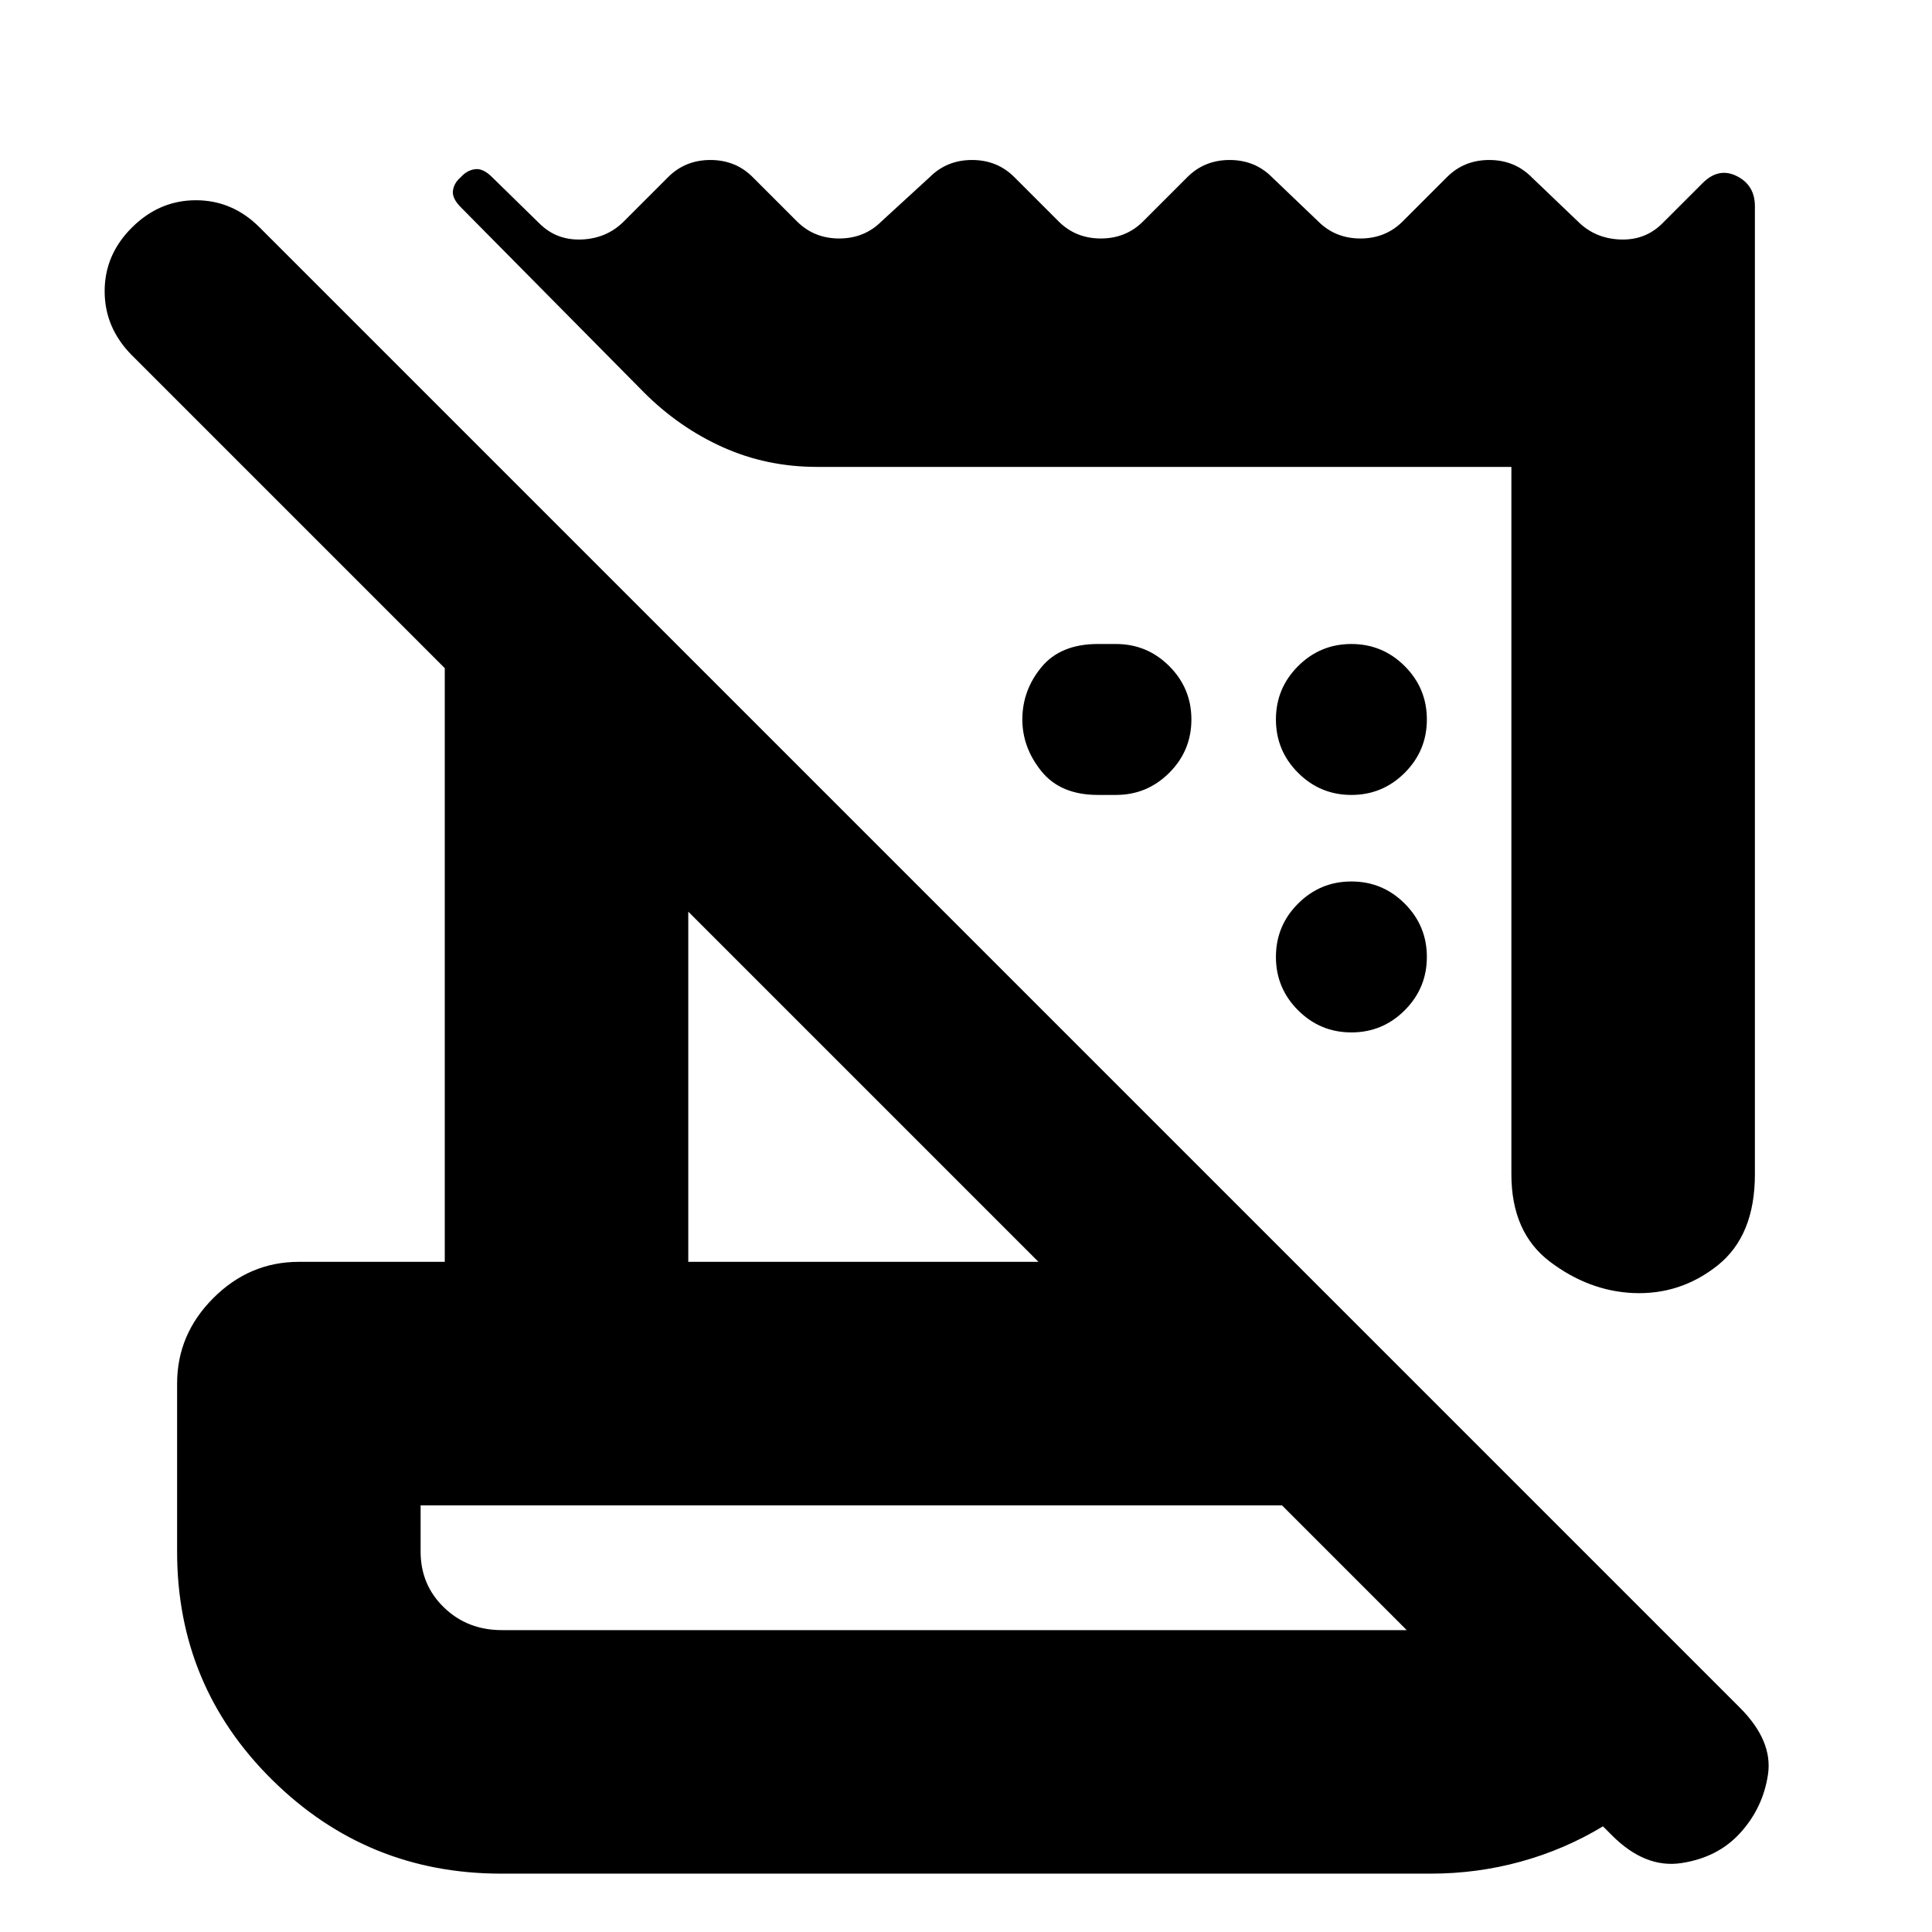 <svg xmlns="http://www.w3.org/2000/svg" height="24" viewBox="0 -960 960 960" width="24"><path d="m801-48-4.5-4.5Q777.5-41 755.75-35T711-29H249q-66.67 0-113.83-46.67Q88-122.33 88-189v-83.5q0-24.5 18-42.5t42.5-18H221v-295L65.5-783.5Q52-797.13 52-815.32 52-833.5 65.61-847q13.6-13.5 31.75-13.5 18.14 0 31.64 13.5l735.5 735.5q16.5 16.5 14 33.25T864.5-49q-11 12-29 14.75T801-48ZM249.41-150H699l-62-62H209v23q0 16.5 11.62 27.75T249.41-150ZM751-376.5V-728H406q-25 0-46.75-9.75T320-765l-91-92q-4.5-4.5-3.92-8.36.59-3.86 3.92-6.64 2.94-3.33 6.97-3.92 4.03-.58 8.53 3.92l23.5 23q8.5 8.5 21 8t21-9l22-22q8.5-8.5 21-8.5t21 8.5l22 22q8.5 8.5 21 8.5t21-8.5l24-22q8.5-8.5 21-8.5t21 8.5l22 22q8.5 8.5 21 8.5t21-8.5l22-22q8.5-8.5 21-8.5t21 8.5l23 22q8.5 8.5 21 8.5t21-8.5l22-22q8.5-8.5 21-8.5t21 8.5l23 22q8.5 8.5 21 9t21-8l20-20q8-8 17-3.5t9 15v481q0 30.5-18.5 45.25t-42 13.75q-22-1-41.25-15.5T751-376.5ZM342-333h174L342-507v174Zm212.5-232h-9q-18.5 0-28-11.75T508-602.5q0-14.5 9.5-26t28-11.5h9q15.5 0 26.5 11t11 26.5q0 15.5-11 26.5t-26.5 11Zm117 118q-15.5 0-26.5-11t-11-26.5q0-15.5 11-26.5t26.5-11q15.5 0 26.5 11t11 26.5q0 15.5-11 26.5t-26.5 11Zm0-118q-15.5 0-26.5-11t-11-26.5q0-15.5 11-26.5t26.5-11q15.5 0 26.5 11t11 26.5q0 15.5-11 26.5t-26.5 11ZM209-150v-62 62Z"/></svg>